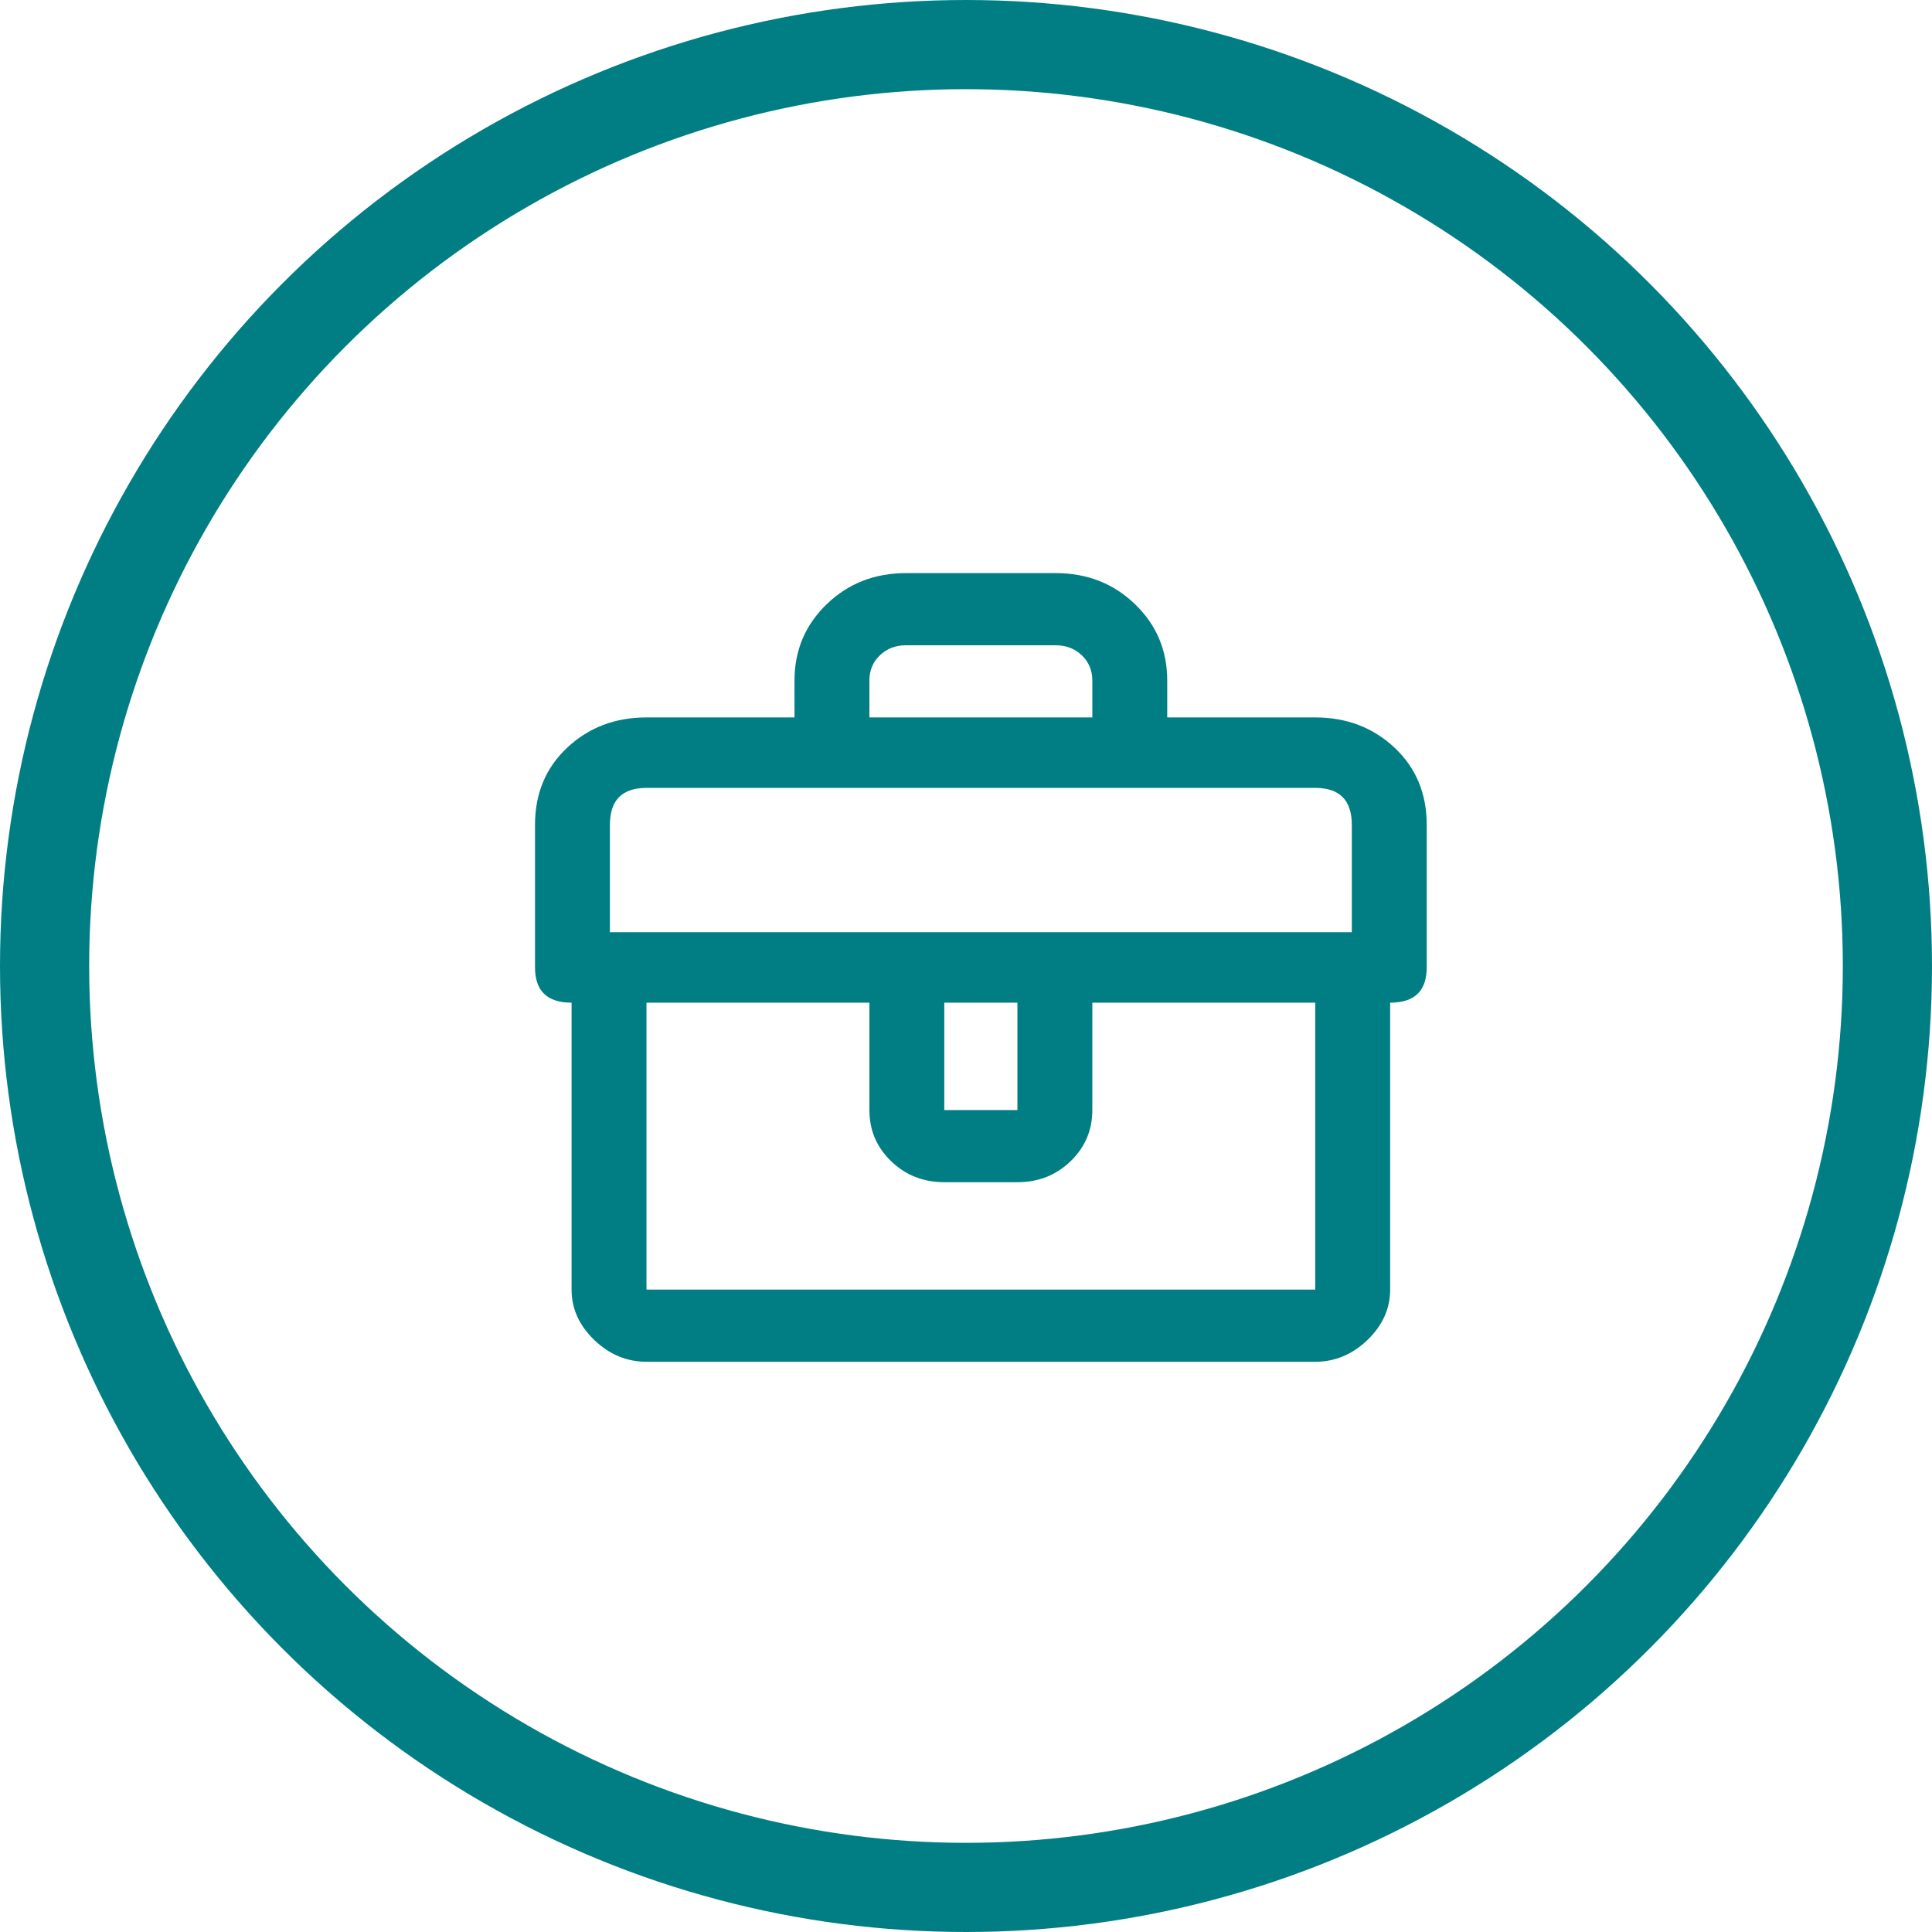 <svg width="65" height="65" viewBox="0 0 65 65" fill="none" xmlns="http://www.w3.org/2000/svg">
<circle cx="32.5" cy="32.5" r="31" stroke="#017E84" stroke-width="3"/>
<path d="M44.25 24.137H39.27V22.895C39.27 21.879 38.908 21.023 38.185 20.327C37.463 19.63 36.574 19.282 35.52 19.282H30.48C29.426 19.282 28.537 19.63 27.814 20.327C27.092 21.023 26.73 21.879 26.73 22.895V24.137H21.75C20.695 24.137 19.807 24.476 19.084 25.153C18.361 25.831 18 26.696 18 27.75V32.548C18 33.339 18.41 33.734 19.23 33.734V43.387C19.23 44.027 19.484 44.591 19.992 45.081C20.5 45.57 21.086 45.815 21.75 45.815H44.25C44.914 45.815 45.5 45.57 46.008 45.081C46.516 44.591 46.77 44.027 46.77 43.387V33.734C47.59 33.734 48 33.339 48 32.548V27.75C48 26.696 47.639 25.831 46.916 25.153C46.193 24.476 45.305 24.137 44.25 24.137ZM29.25 22.895C29.25 22.556 29.367 22.274 29.602 22.048C29.836 21.823 30.129 21.71 30.48 21.71H35.52C35.871 21.71 36.164 21.823 36.398 22.048C36.633 22.274 36.75 22.556 36.75 22.895V24.137H29.25V22.895ZM21.75 43.387V33.734H29.25V37.347C29.25 38.024 29.494 38.598 29.982 39.069C30.471 39.539 31.066 39.774 31.77 39.774H34.23C34.934 39.774 35.529 39.539 36.018 39.069C36.506 38.598 36.75 38.024 36.75 37.347V33.734H44.25V43.387H21.75ZM31.77 37.347V33.734H34.23V37.347H31.77ZM45.48 31.363H20.52V27.75C20.52 26.922 20.93 26.508 21.75 26.508H44.25C45.07 26.508 45.48 26.922 45.48 27.75V31.363Z" fill="#017E84"/>
</svg>
